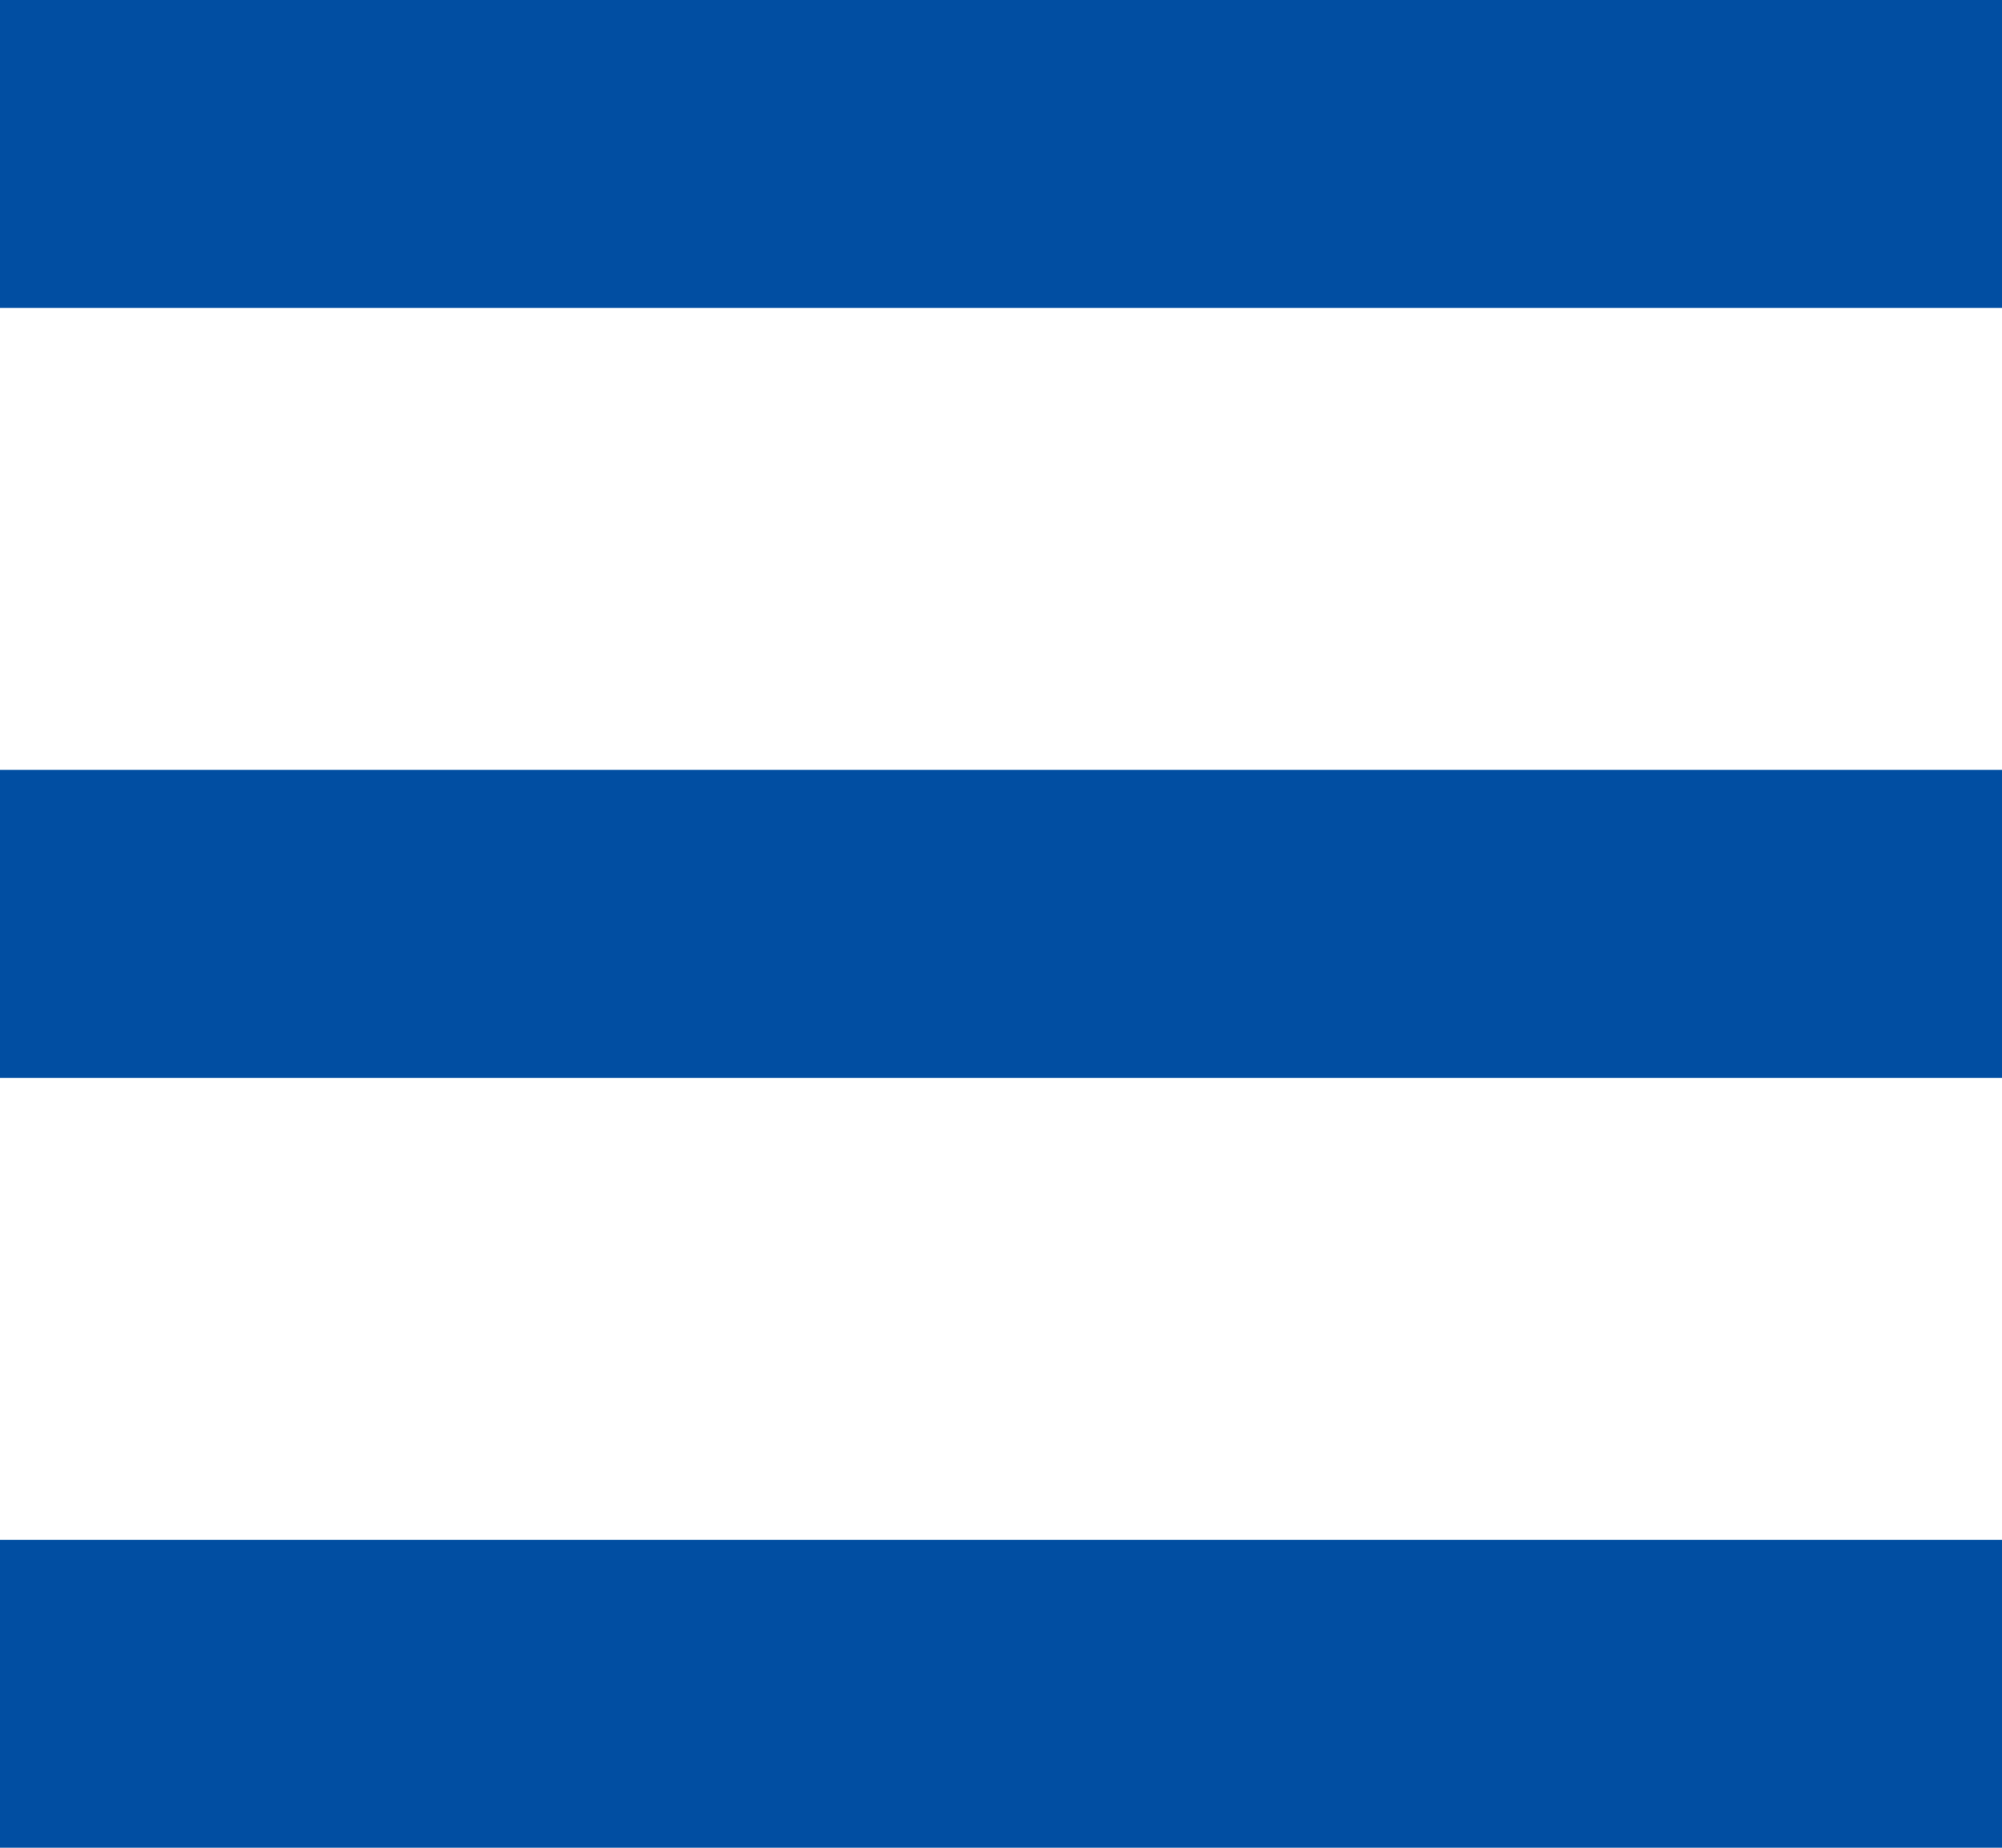 <svg width="13" height="12" viewBox="0 0 13 12" fill="none" xmlns="http://www.w3.org/2000/svg">
<line y1="1" x2="13" y2="1" stroke="#014EA2" stroke-width="2"/>
<line y1="6" x2="13" y2="6" stroke="#014EA2" stroke-width="2"/>
<line y1="11" x2="13" y2="11" stroke="#014EA2" stroke-width="2"/>
</svg>
